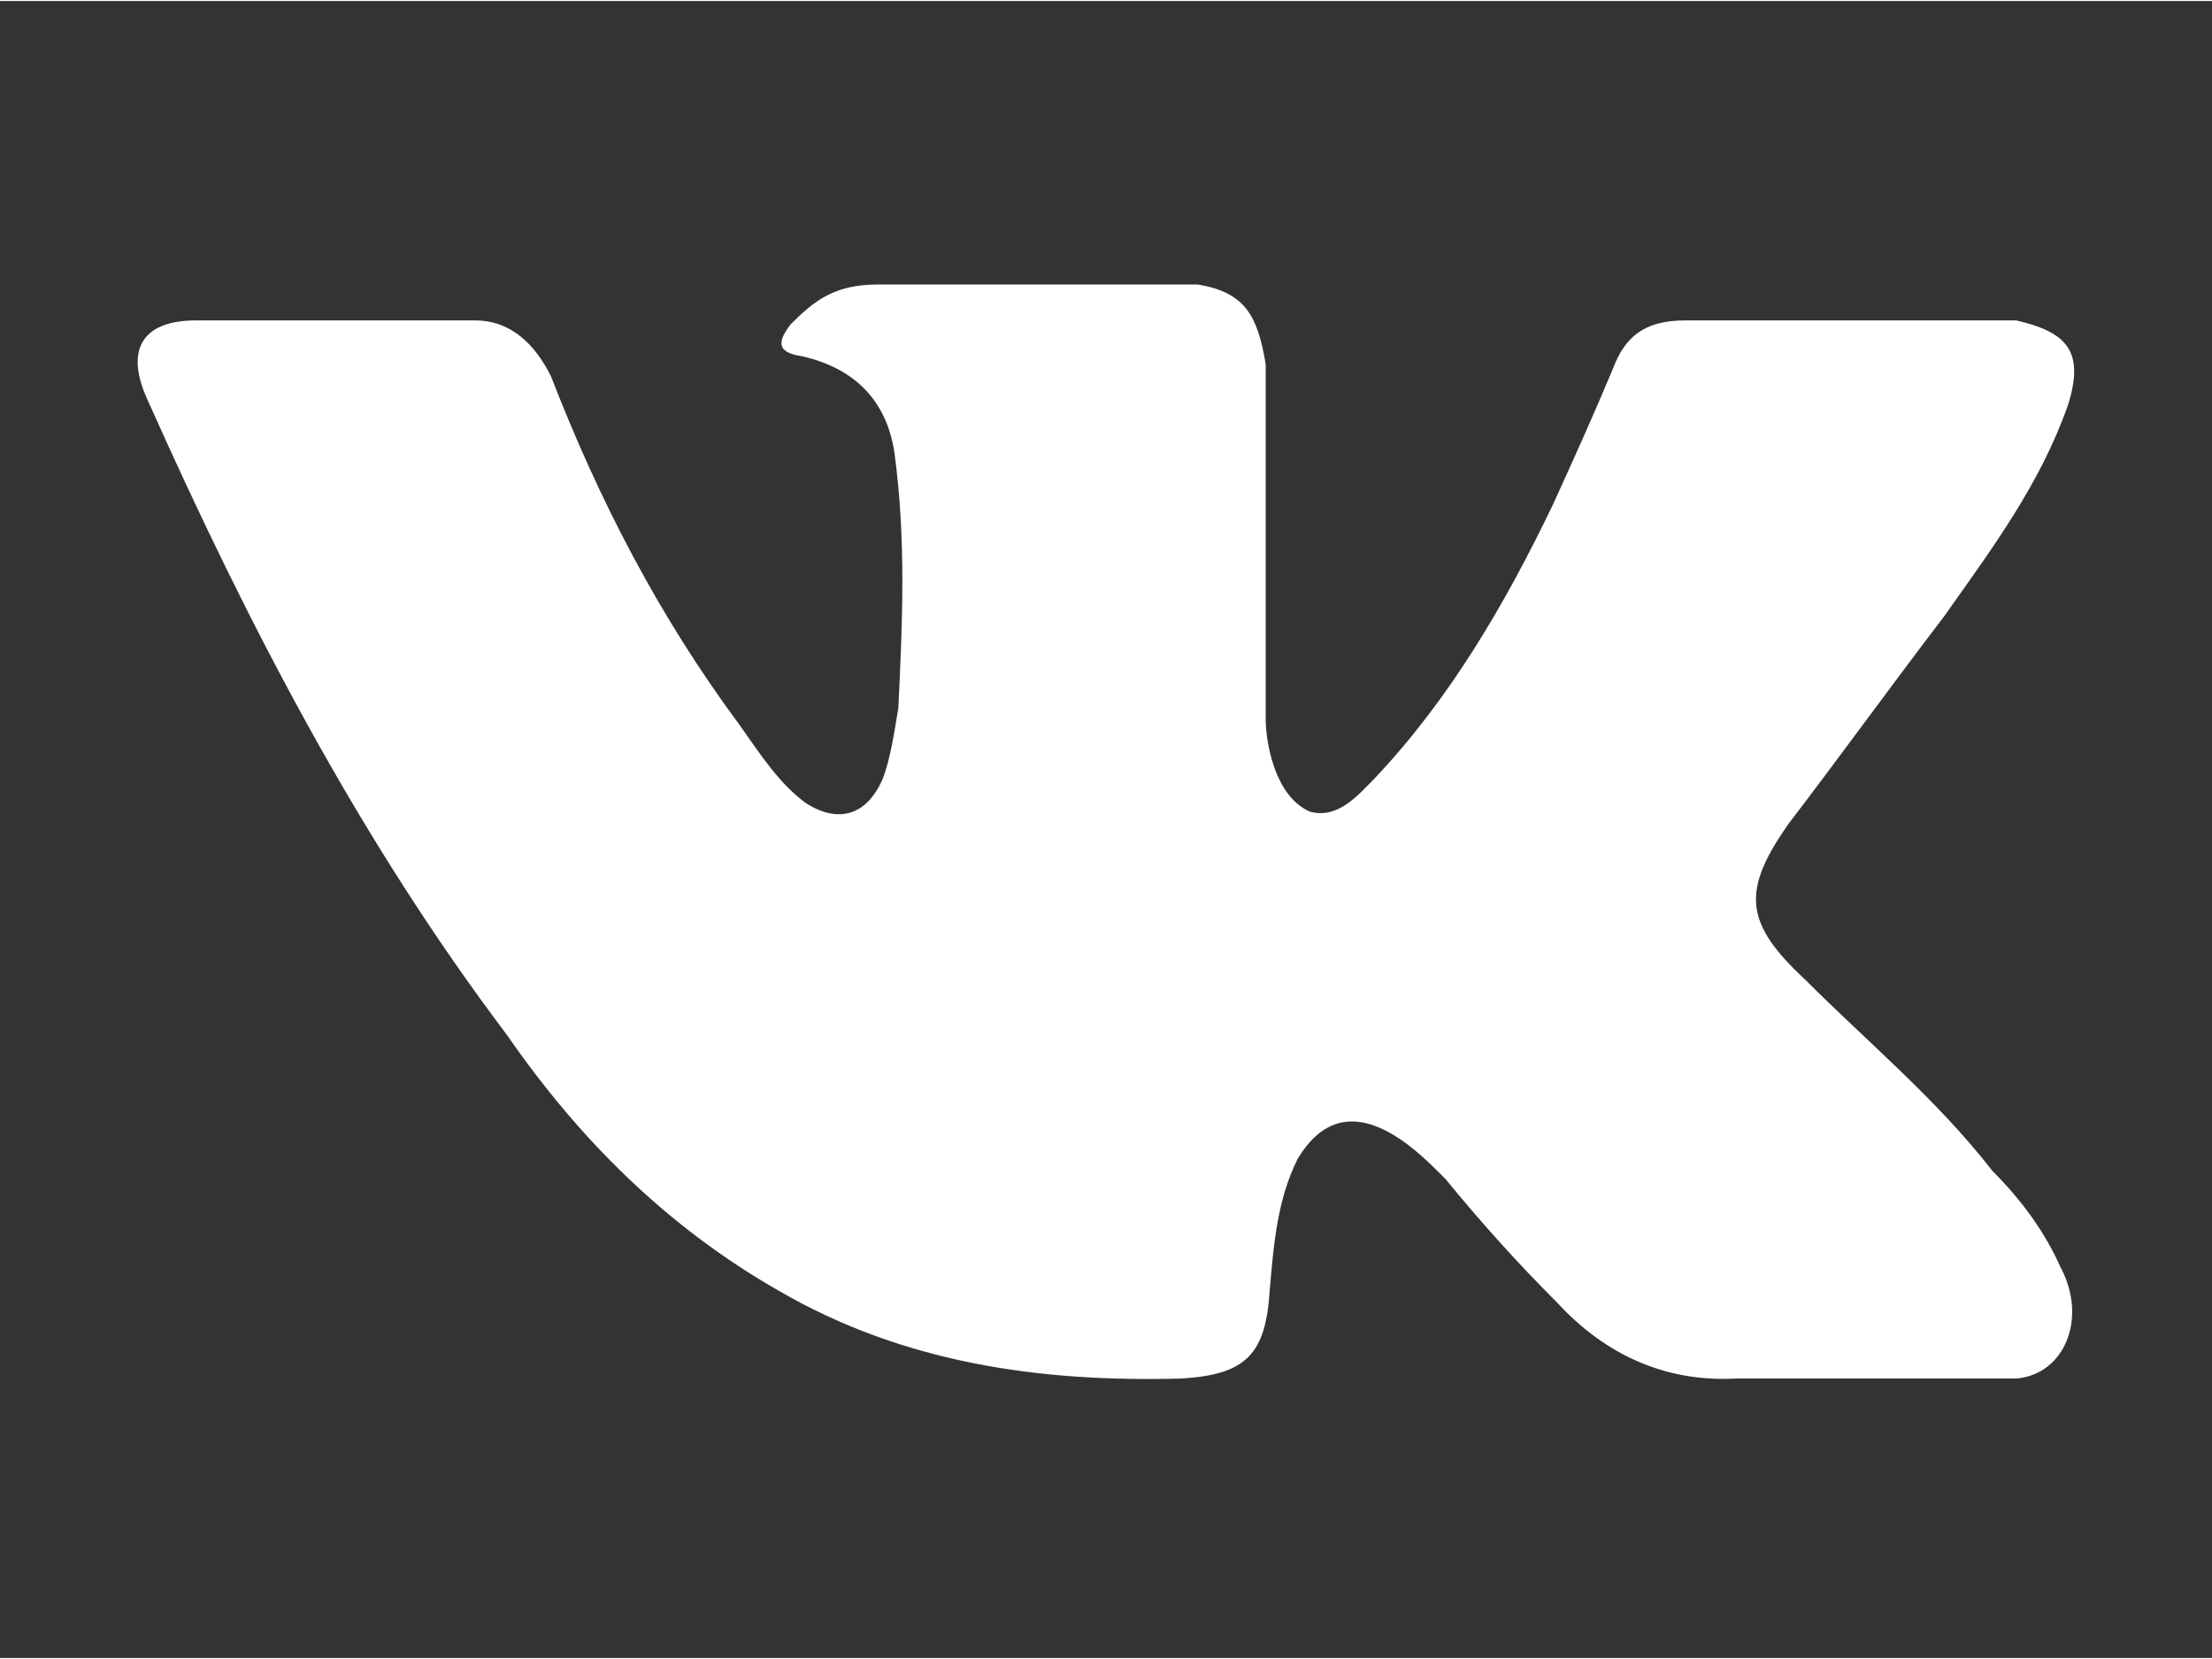<?xml version="1.0" encoding="UTF-8"?>
<!DOCTYPE svg PUBLIC "-//W3C//DTD SVG 1.0//EN" "http://www.w3.org/TR/2001/REC-SVG-20010904/DTD/svg10.dtd">
<!-- Creator: CorelDRAW 2017 -->
<svg xmlns="http://www.w3.org/2000/svg" xml:space="preserve" width="40px" height="30px" version="1.0" style="shape-rendering:geometricPrecision; text-rendering:geometricPrecision; image-rendering:optimizeQuality; fill-rule:evenodd; clip-rule:evenodd"
viewBox="0 0 5.54 4.15"
 xmlns:xlink="http://www.w3.org/1999/xlink">
 <rect x="0" y="0" width="5.54" height="4.15" fill="#333333" stroke="none"/>
 <defs>
  <style type="text/css">
   <![CDATA[
    .fil0 {fill:none}
    .fil1 {fill:white}
   ]]>
  </style>
 </defs>
 <g id="Слой_x0020_1">
  <rect class="fil0" width="5.54" height="4.15"/>
  <path class="fil1" d="M4.52 2.45c0.16,0.16 0.33,0.3 0.47,0.48 0.07,0.07 0.13,0.15 0.17,0.24 0.07,0.13 0.01,0.27 -0.11,0.28l-0.7 0c-0.18,0.01 -0.33,-0.06 -0.45,-0.19 -0.1,-0.1 -0.19,-0.2 -0.28,-0.31 -0.04,-0.04 -0.08,-0.08 -0.13,-0.11 -0.1,-0.06 -0.18,-0.04 -0.24,0.06 -0.05,0.1 -0.06,0.21 -0.07,0.33 -0.01,0.16 -0.06,0.21 -0.22,0.22 -0.36,0.01 -0.7,-0.04 -1.01,-0.22 -0.28,-0.16 -0.5,-0.38 -0.68,-0.64 -0.37,-0.49 -0.65,-1.03 -0.9,-1.59 -0.06,-0.13 -0.01,-0.2 0.12,-0.2 0.23,0 0.47,0 0.7,0 0.09,0 0.15,0.06 0.19,0.14 0.12,0.31 0.27,0.6 0.47,0.87 0.05,0.07 0.1,0.15 0.17,0.2 0.08,0.05 0.15,0.03 0.19,-0.06 0.02,-0.05 0.03,-0.12 0.04,-0.18 0.01,-0.21 0.02,-0.42 -0.01,-0.64 -0.02,-0.13 -0.1,-0.21 -0.23,-0.24 -0.07,-0.01 -0.06,-0.04 -0.03,-0.08 0.06,-0.06 0.11,-0.1 0.22,-0.1l0.8 0c0.12,0.02 0.15,0.08 0.17,0.2l0 0.89c0,0.05 0.02,0.19 0.11,0.23 0.07,0.02 0.12,-0.04 0.16,-0.08 0.19,-0.2 0.33,-0.44 0.45,-0.69 0.05,-0.11 0.1,-0.22 0.15,-0.34 0.03,-0.08 0.08,-0.12 0.18,-0.12l0.76 0c0.03,0 0.05,0 0.07,0 0.13,0.03 0.17,0.08 0.13,0.21 -0.07,0.2 -0.19,0.36 -0.31,0.53 -0.13,0.17 -0.26,0.35 -0.39,0.52 -0.12,0.17 -0.11,0.25 0.04,0.39l0 0z"/>
 </g>
</svg>
